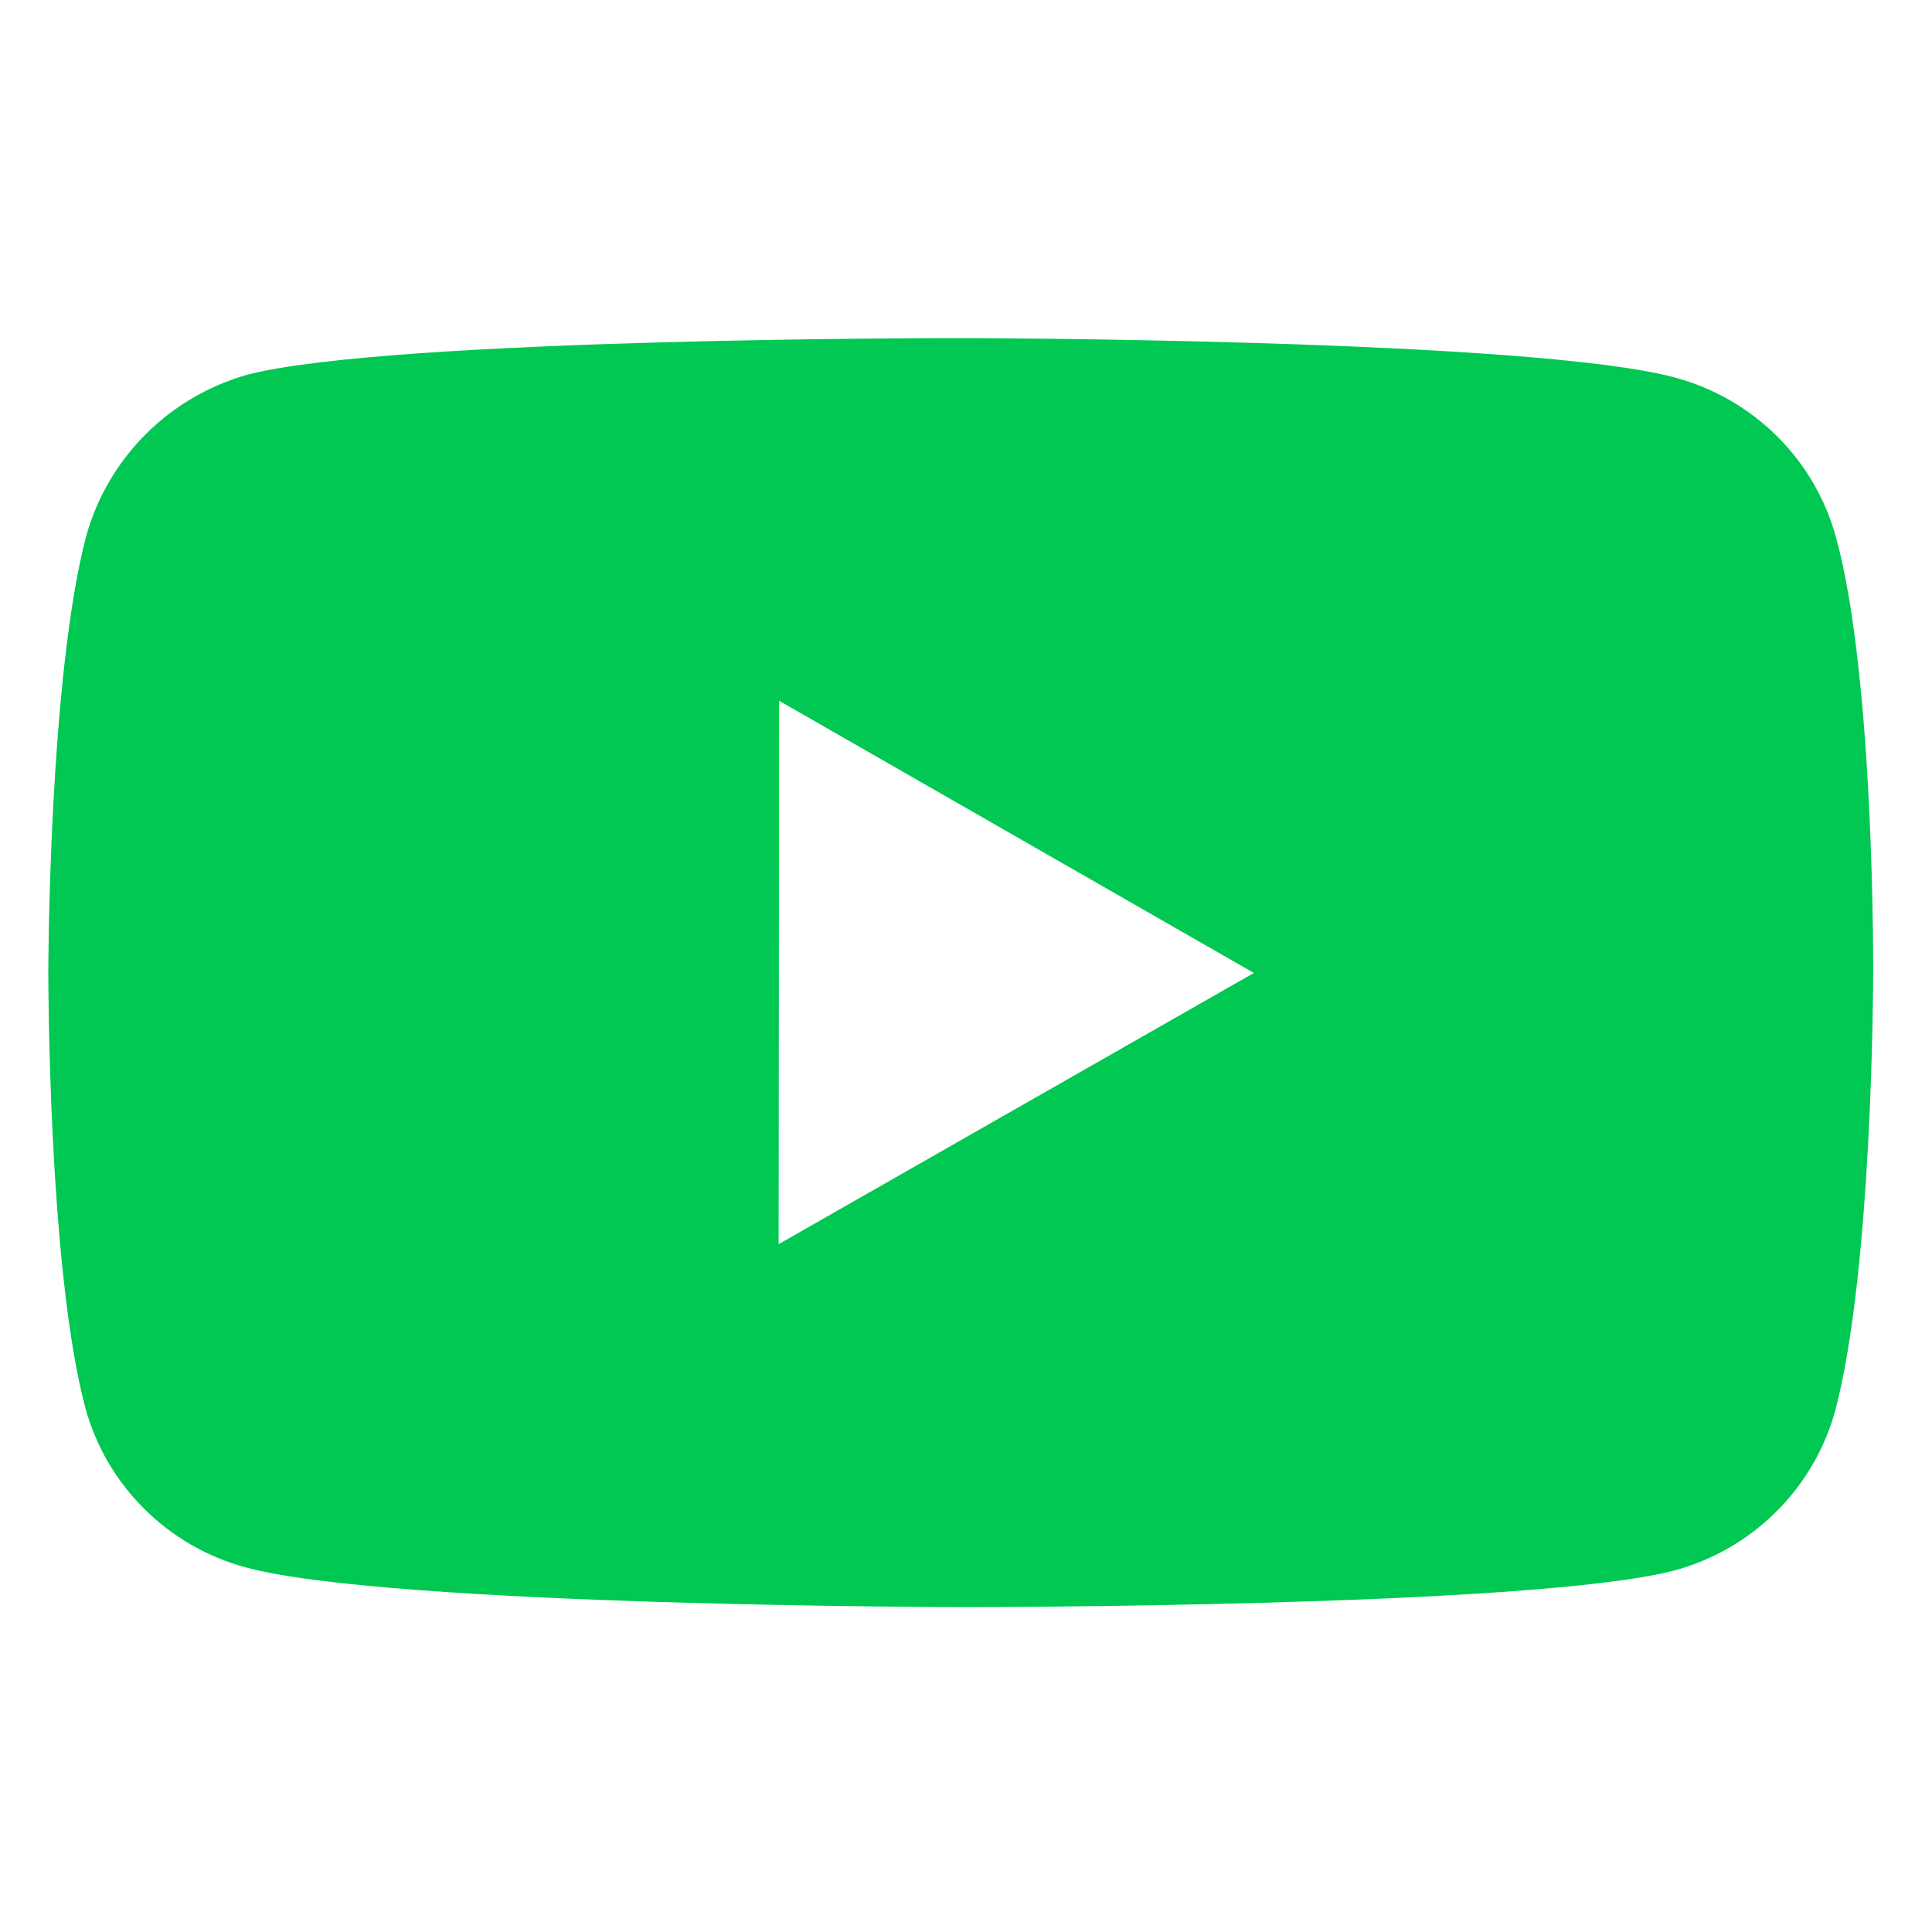 <svg width="40" height="40" viewBox="0 0 40 40" fill="none" xmlns="http://www.w3.org/2000/svg">
<path d="M38.014 11.131C37.799 10.338 37.379 9.616 36.795 9.035C36.211 8.454 35.485 8.035 34.688 7.819C31.731 7.013 19.904 7 19.904 7C19.904 7 8.079 6.987 5.121 7.758C4.324 7.983 3.599 8.408 3.015 8.992C2.432 9.575 2.009 10.298 1.787 11.091C1.008 14.027 1 20.117 1 20.117C1 20.117 0.992 26.238 1.766 29.144C2.201 30.751 3.475 32.02 5.095 32.453C8.081 33.259 19.876 33.273 19.876 33.273C19.876 33.273 31.703 33.286 34.659 32.517C35.457 32.302 36.184 31.884 36.769 31.304C37.354 30.724 37.777 30.003 37.995 29.211C38.776 26.277 38.782 20.189 38.782 20.189C38.782 20.189 38.82 14.067 38.014 11.131ZM16.121 25.759L16.131 14.509L25.96 20.144L16.121 25.759Z" fill="#00C853"/>
</svg>
